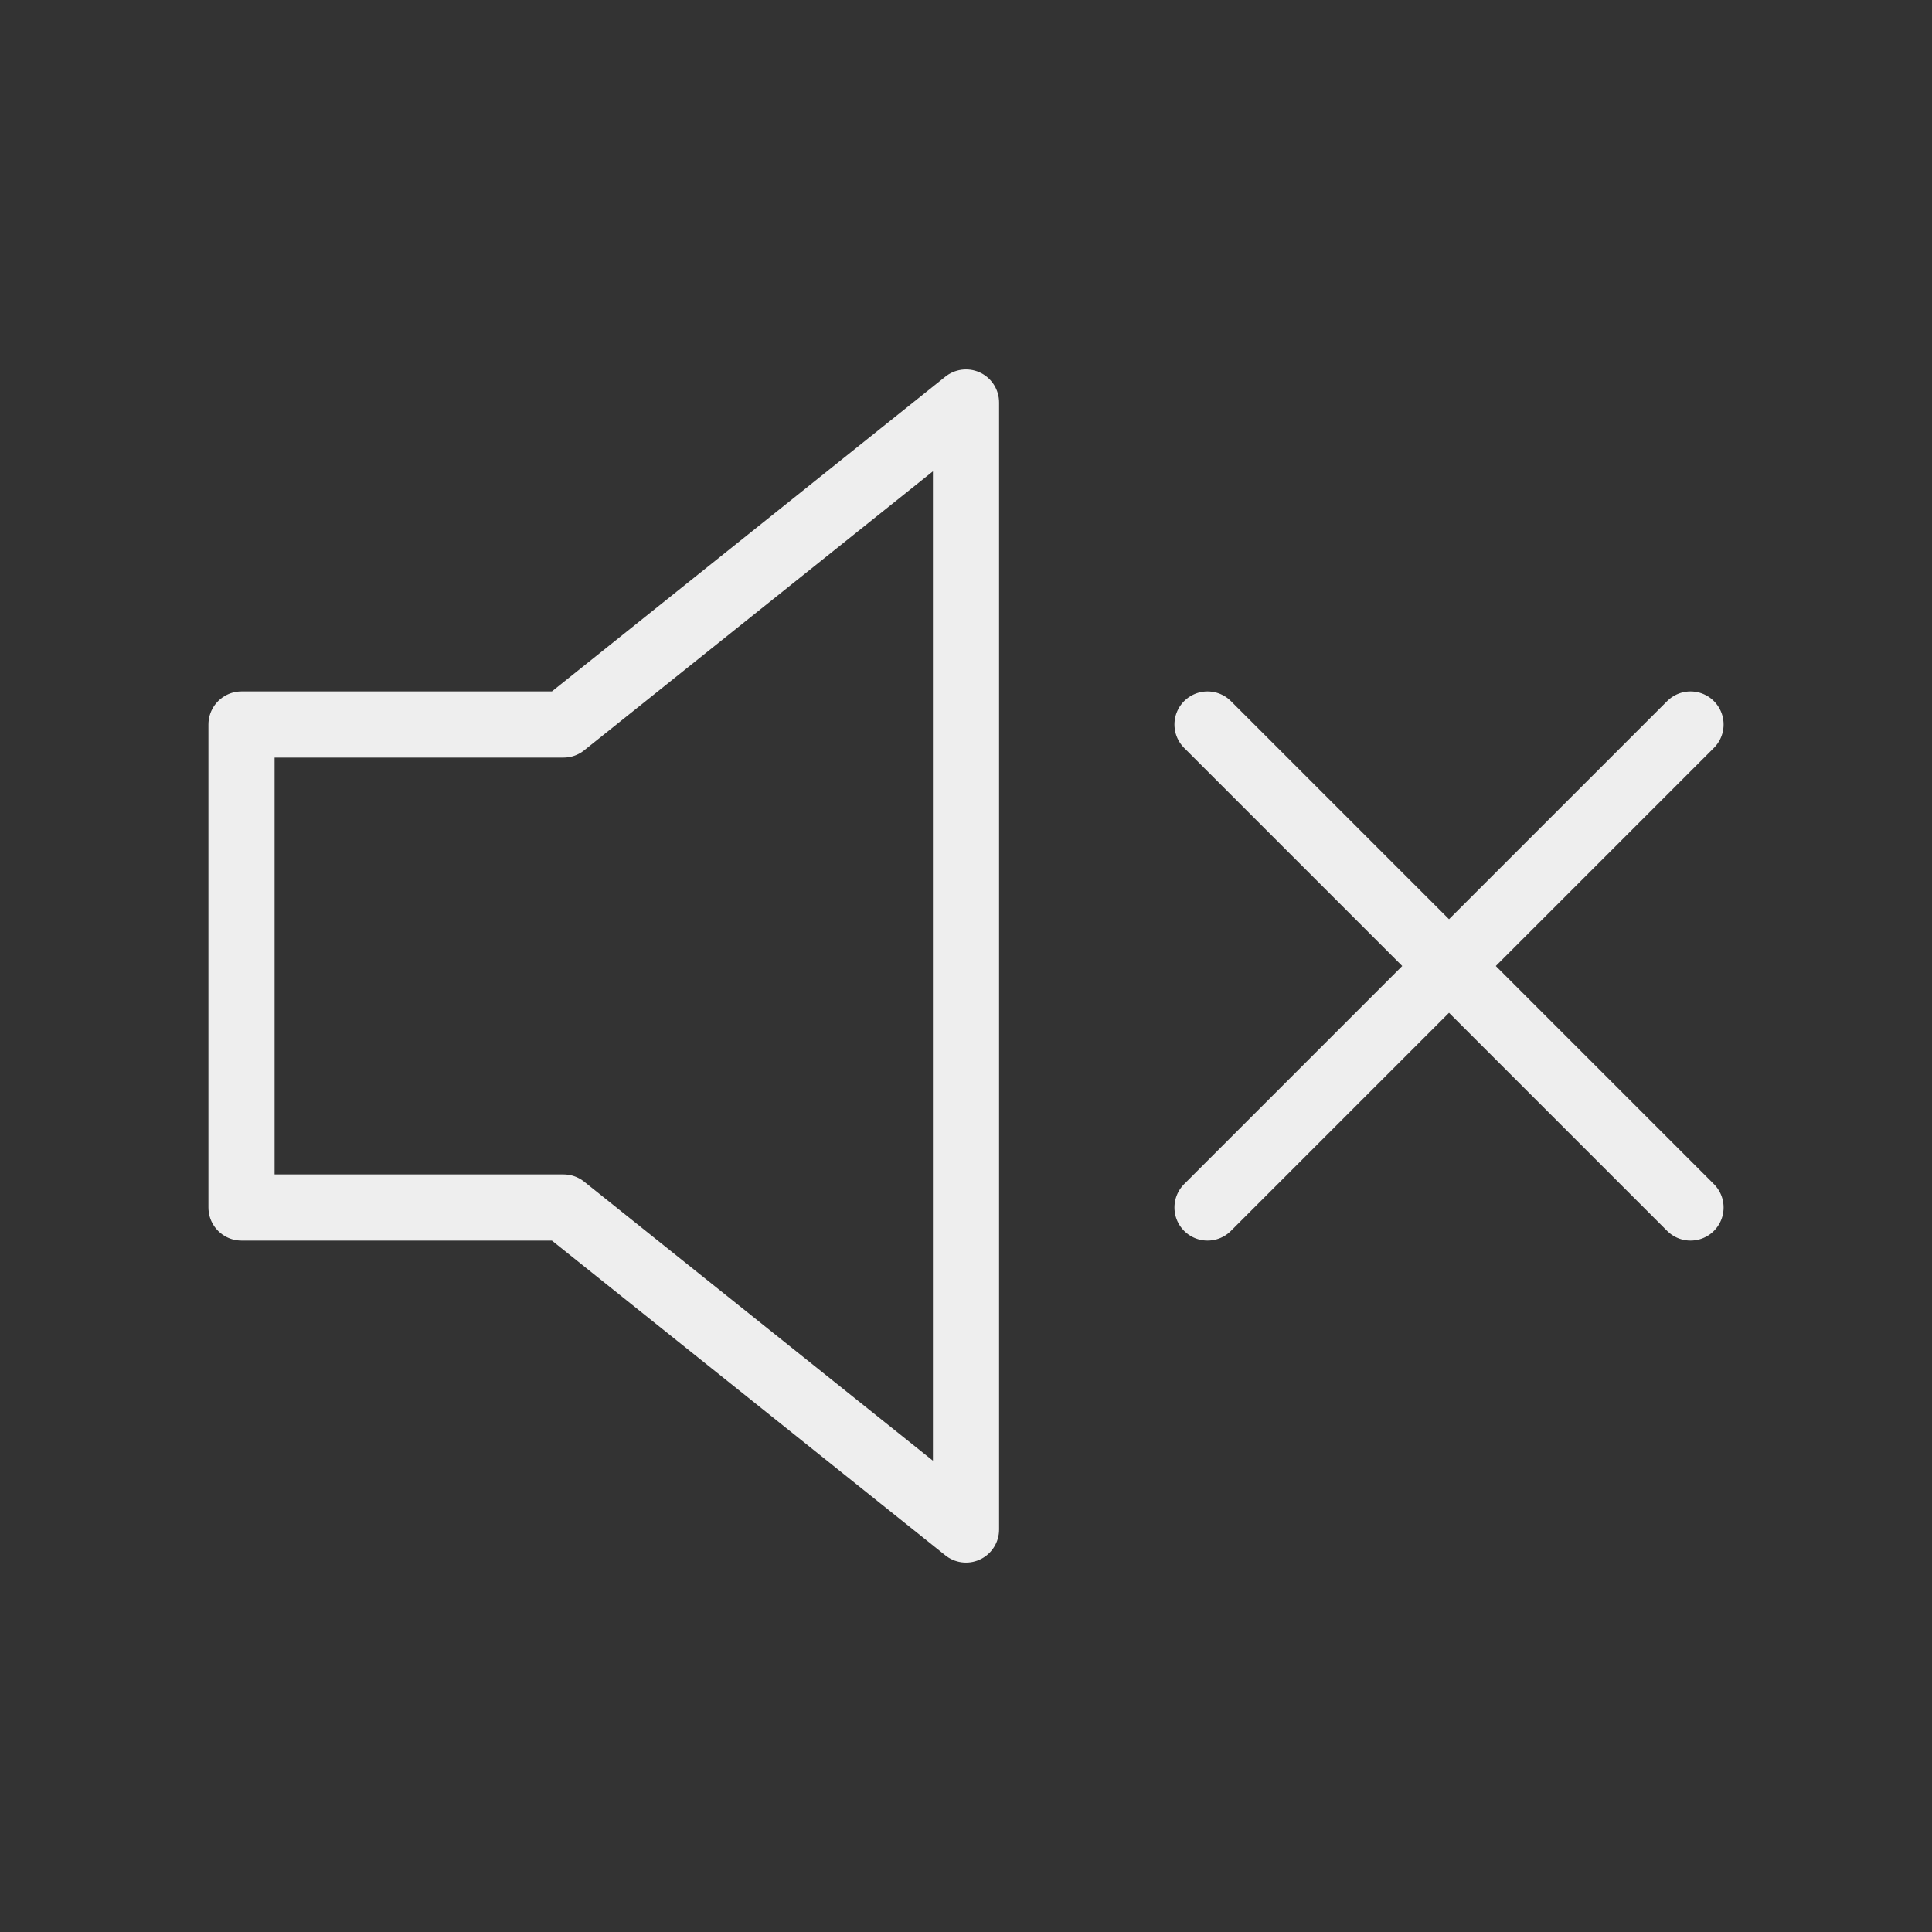 <svg width="292" height="292" viewBox="0 0 292 292" fill="none" xmlns="http://www.w3.org/2000/svg">
<rect x="0" y="0" width="292" height="292" fill="#333333" stroke="none"/>
<path d="M146 60.833L85.167 109.5H36.5V182.5H85.167L146 231.167V60.833Z" stroke="#EEEEEE" stroke-width="10" stroke-linecap="round" stroke-linejoin="round"/>
<path d="M182.503 109.5L255.503 182.5M182.503 182.5L255.503 109.5" stroke="#EEEEEE" stroke-width="10" stroke-linecap="round" stroke-linejoin="round"/>
</svg>
